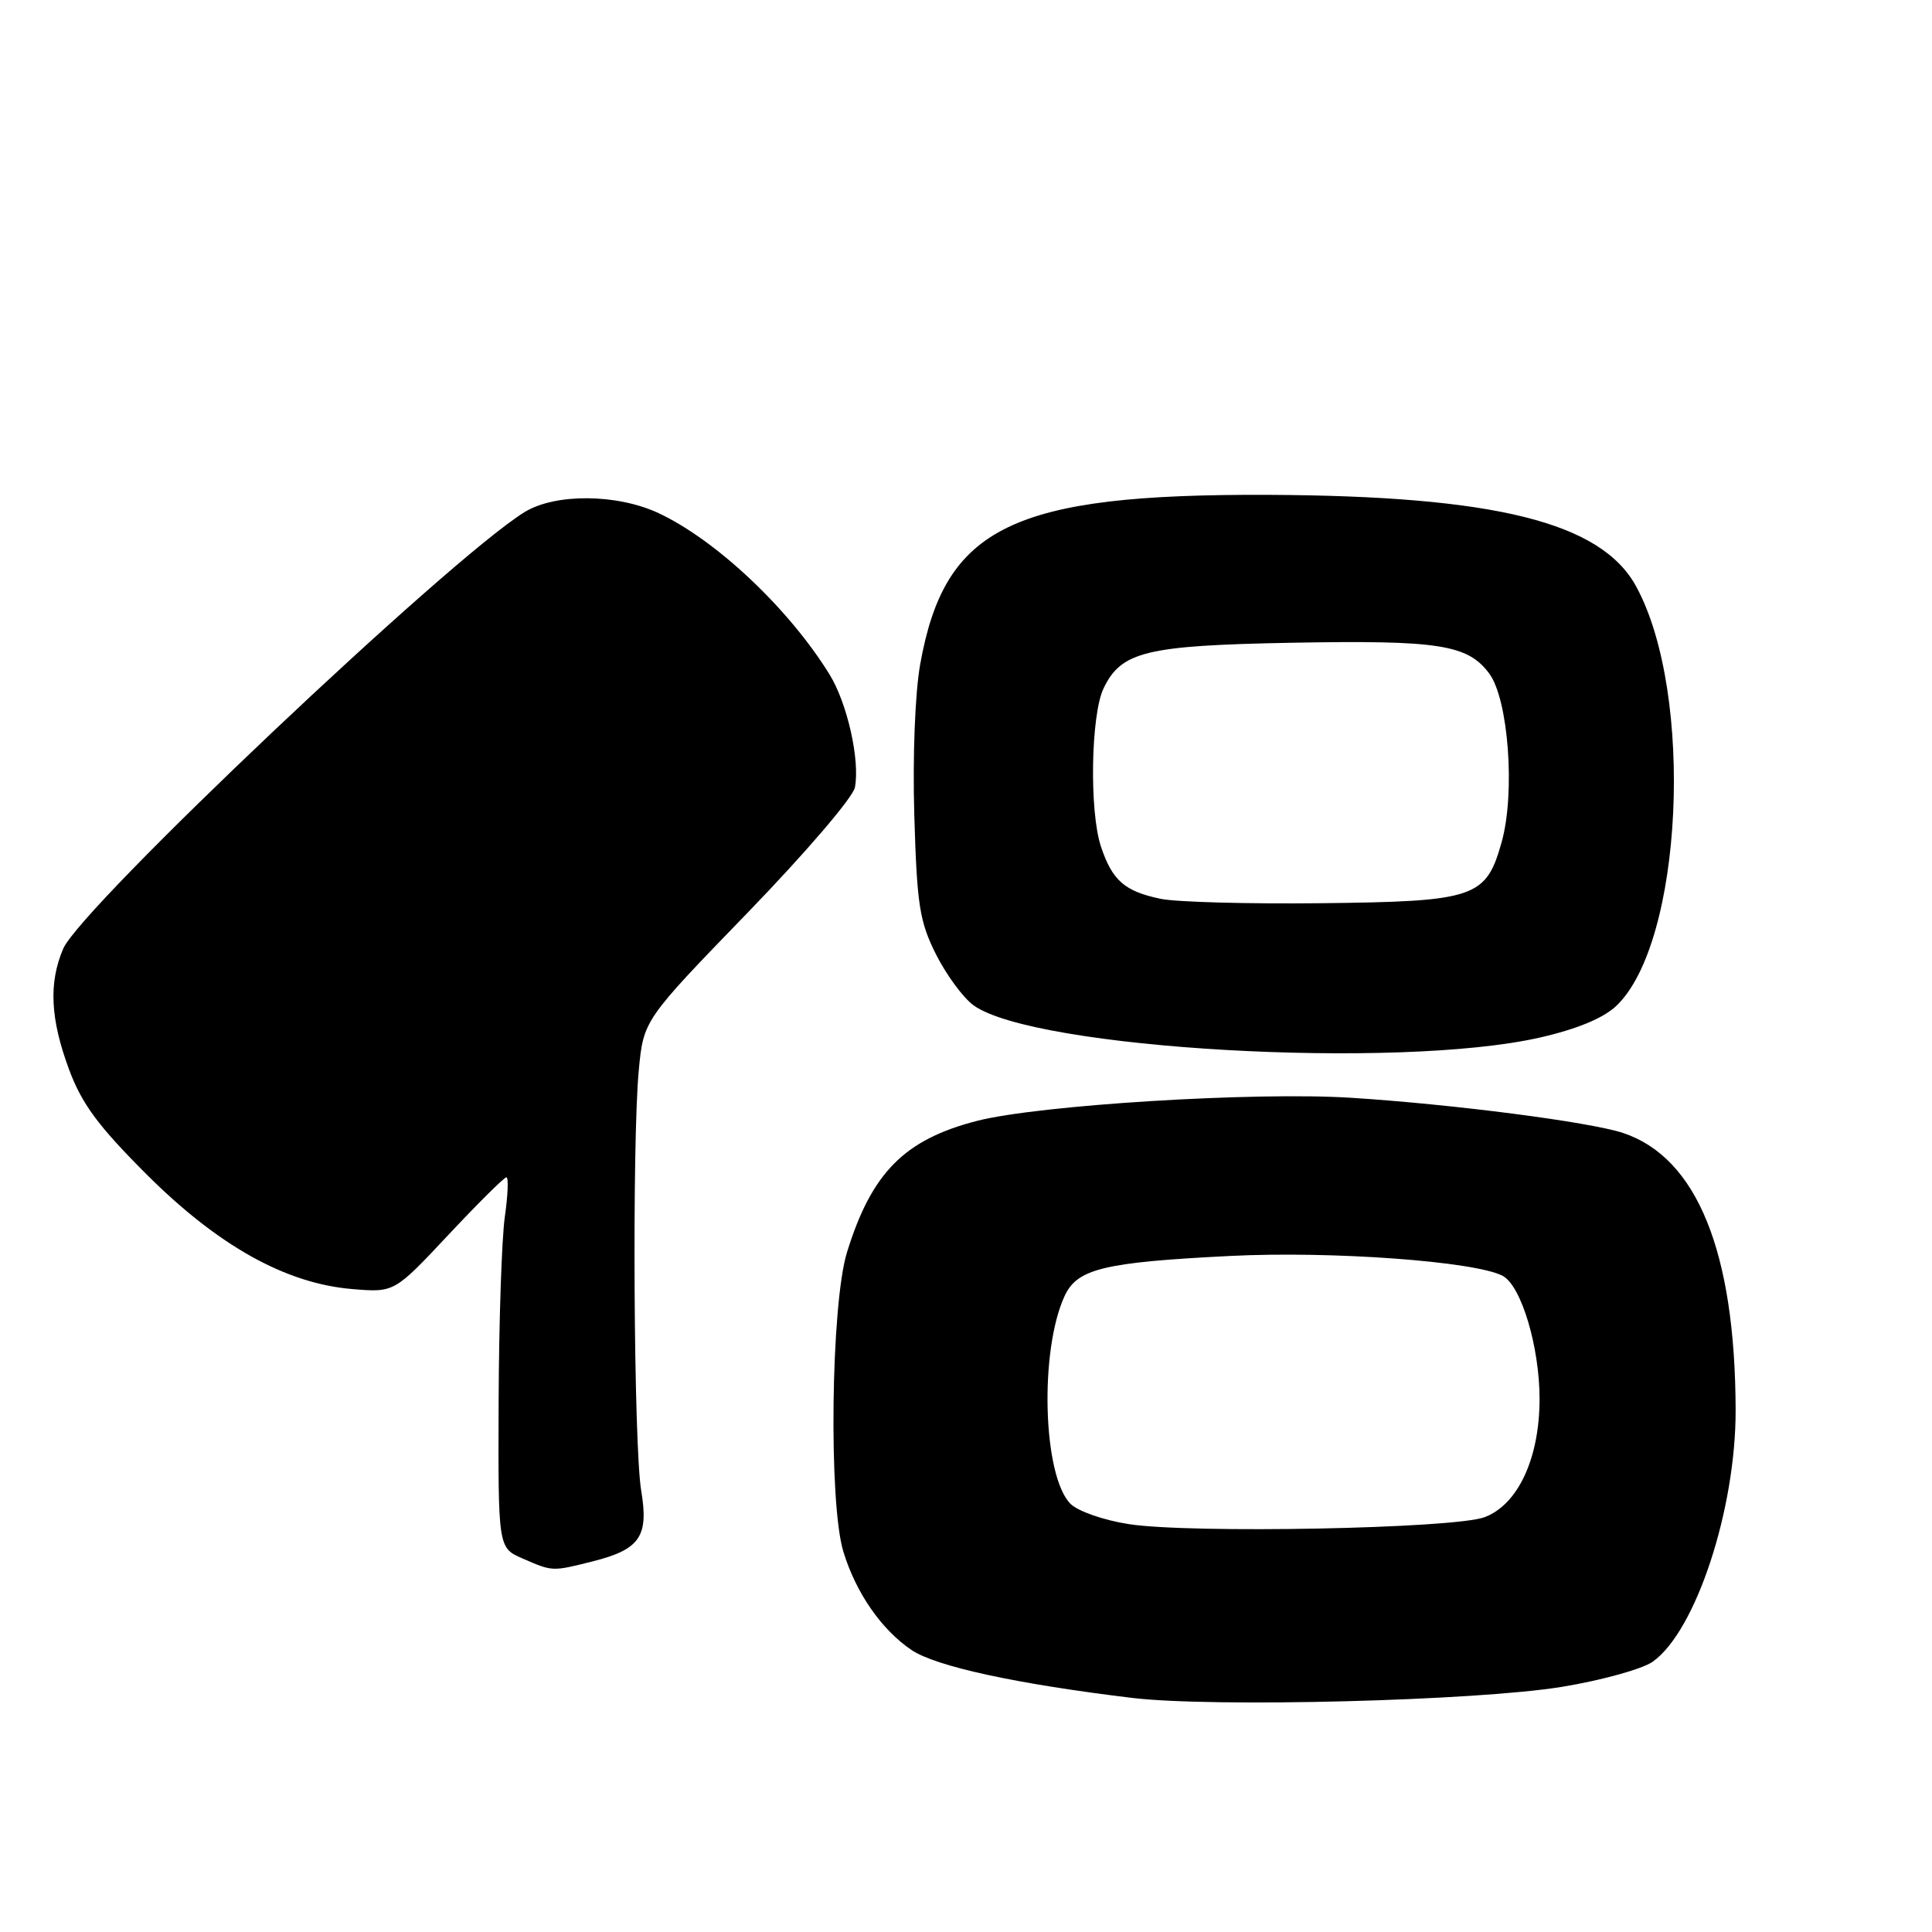 <?xml version="1.0" encoding="UTF-8" standalone="no"?>
<!DOCTYPE svg PUBLIC "-//W3C//DTD SVG 1.1//EN" "http://www.w3.org/Graphics/SVG/1.1/DTD/svg11.dtd" >
<svg xmlns="http://www.w3.org/2000/svg" xmlns:xlink="http://www.w3.org/1999/xlink" version="1.1" viewBox="0 0 256 256">
 <g >
 <path fill="currentColor"
d=" M 207.00 223.51 C 212.22 222.65 217.62 221.16 219.00 220.18 C 224.70 216.14 230.02 199.97 229.98 186.80 C 229.92 165.86 224.86 153.40 215.08 150.13 C 210.71 148.67 192.55 146.32 179.00 145.46 C 166.26 144.65 137.68 146.42 129.47 148.52 C 119.84 150.99 115.49 155.39 112.23 165.94 C 110.10 172.82 109.78 199.15 111.75 205.60 C 113.40 211.04 116.81 215.96 120.79 218.64 C 124.02 220.81 134.67 223.13 150.00 224.98 C 160.68 226.27 195.68 225.37 207.00 223.51 Z  M 78.50 206.90 C 84.81 205.31 85.98 203.60 84.96 197.50 C 83.97 191.59 83.74 151.40 84.64 141.84 C 85.27 135.18 85.27 135.18 99.05 120.95 C 106.69 113.06 113.02 105.67 113.28 104.34 C 113.97 100.73 112.27 93.18 109.92 89.37 C 104.54 80.66 94.94 71.60 87.28 68.00 C 81.78 65.42 73.57 65.35 69.50 67.86 C 59.59 73.96 10.69 120.24 8.37 125.72 C 6.43 130.27 6.67 135.03 9.15 141.71 C 10.84 146.27 13.02 149.21 19.40 155.59 C 28.91 165.08 37.86 170.08 46.70 170.81 C 52.25 171.27 52.25 171.27 59.41 163.63 C 63.34 159.44 66.80 156.00 67.10 156.00 C 67.40 156.00 67.30 158.36 66.89 161.25 C 66.48 164.14 66.11 175.18 66.07 185.80 C 66.00 205.10 66.00 205.10 69.25 206.51 C 73.25 208.25 73.14 208.24 78.50 206.90 Z  M 204.00 137.49 C 208.90 136.38 212.41 134.93 214.13 133.32 C 222.99 125.01 224.57 91.92 216.79 77.69 C 212.14 69.19 198.08 65.70 168.00 65.57 C 134.11 65.44 125.19 69.79 121.93 88.02 C 121.25 91.81 120.92 100.25 121.15 108.04 C 121.50 119.91 121.84 122.09 124.02 126.45 C 125.39 129.17 127.62 132.21 129.00 133.21 C 137.01 139.01 185.19 141.76 204.00 137.49 Z  M 149.54 201.95 C 146.24 201.44 142.80 200.23 141.84 199.26 C 138.18 195.55 137.71 179.01 141.06 171.74 C 142.73 168.11 146.24 167.26 163.01 166.42 C 176.45 165.74 195.52 167.14 199.12 169.06 C 201.58 170.38 204.00 178.47 204.00 185.36 C 204.00 193.23 201.14 199.38 196.70 201.04 C 192.65 202.55 157.71 203.23 149.54 201.95 Z  M 153.80 119.10 C 149.02 118.11 147.38 116.67 145.88 112.17 C 144.33 107.50 144.54 94.74 146.23 91.21 C 148.57 86.33 151.86 85.53 171.06 85.17 C 190.64 84.81 194.46 85.40 197.32 89.23 C 199.88 92.66 200.80 105.06 198.98 111.57 C 196.91 118.97 195.49 119.45 175.06 119.68 C 165.40 119.79 155.84 119.53 153.80 119.10 Z "/>
</g>
</svg>